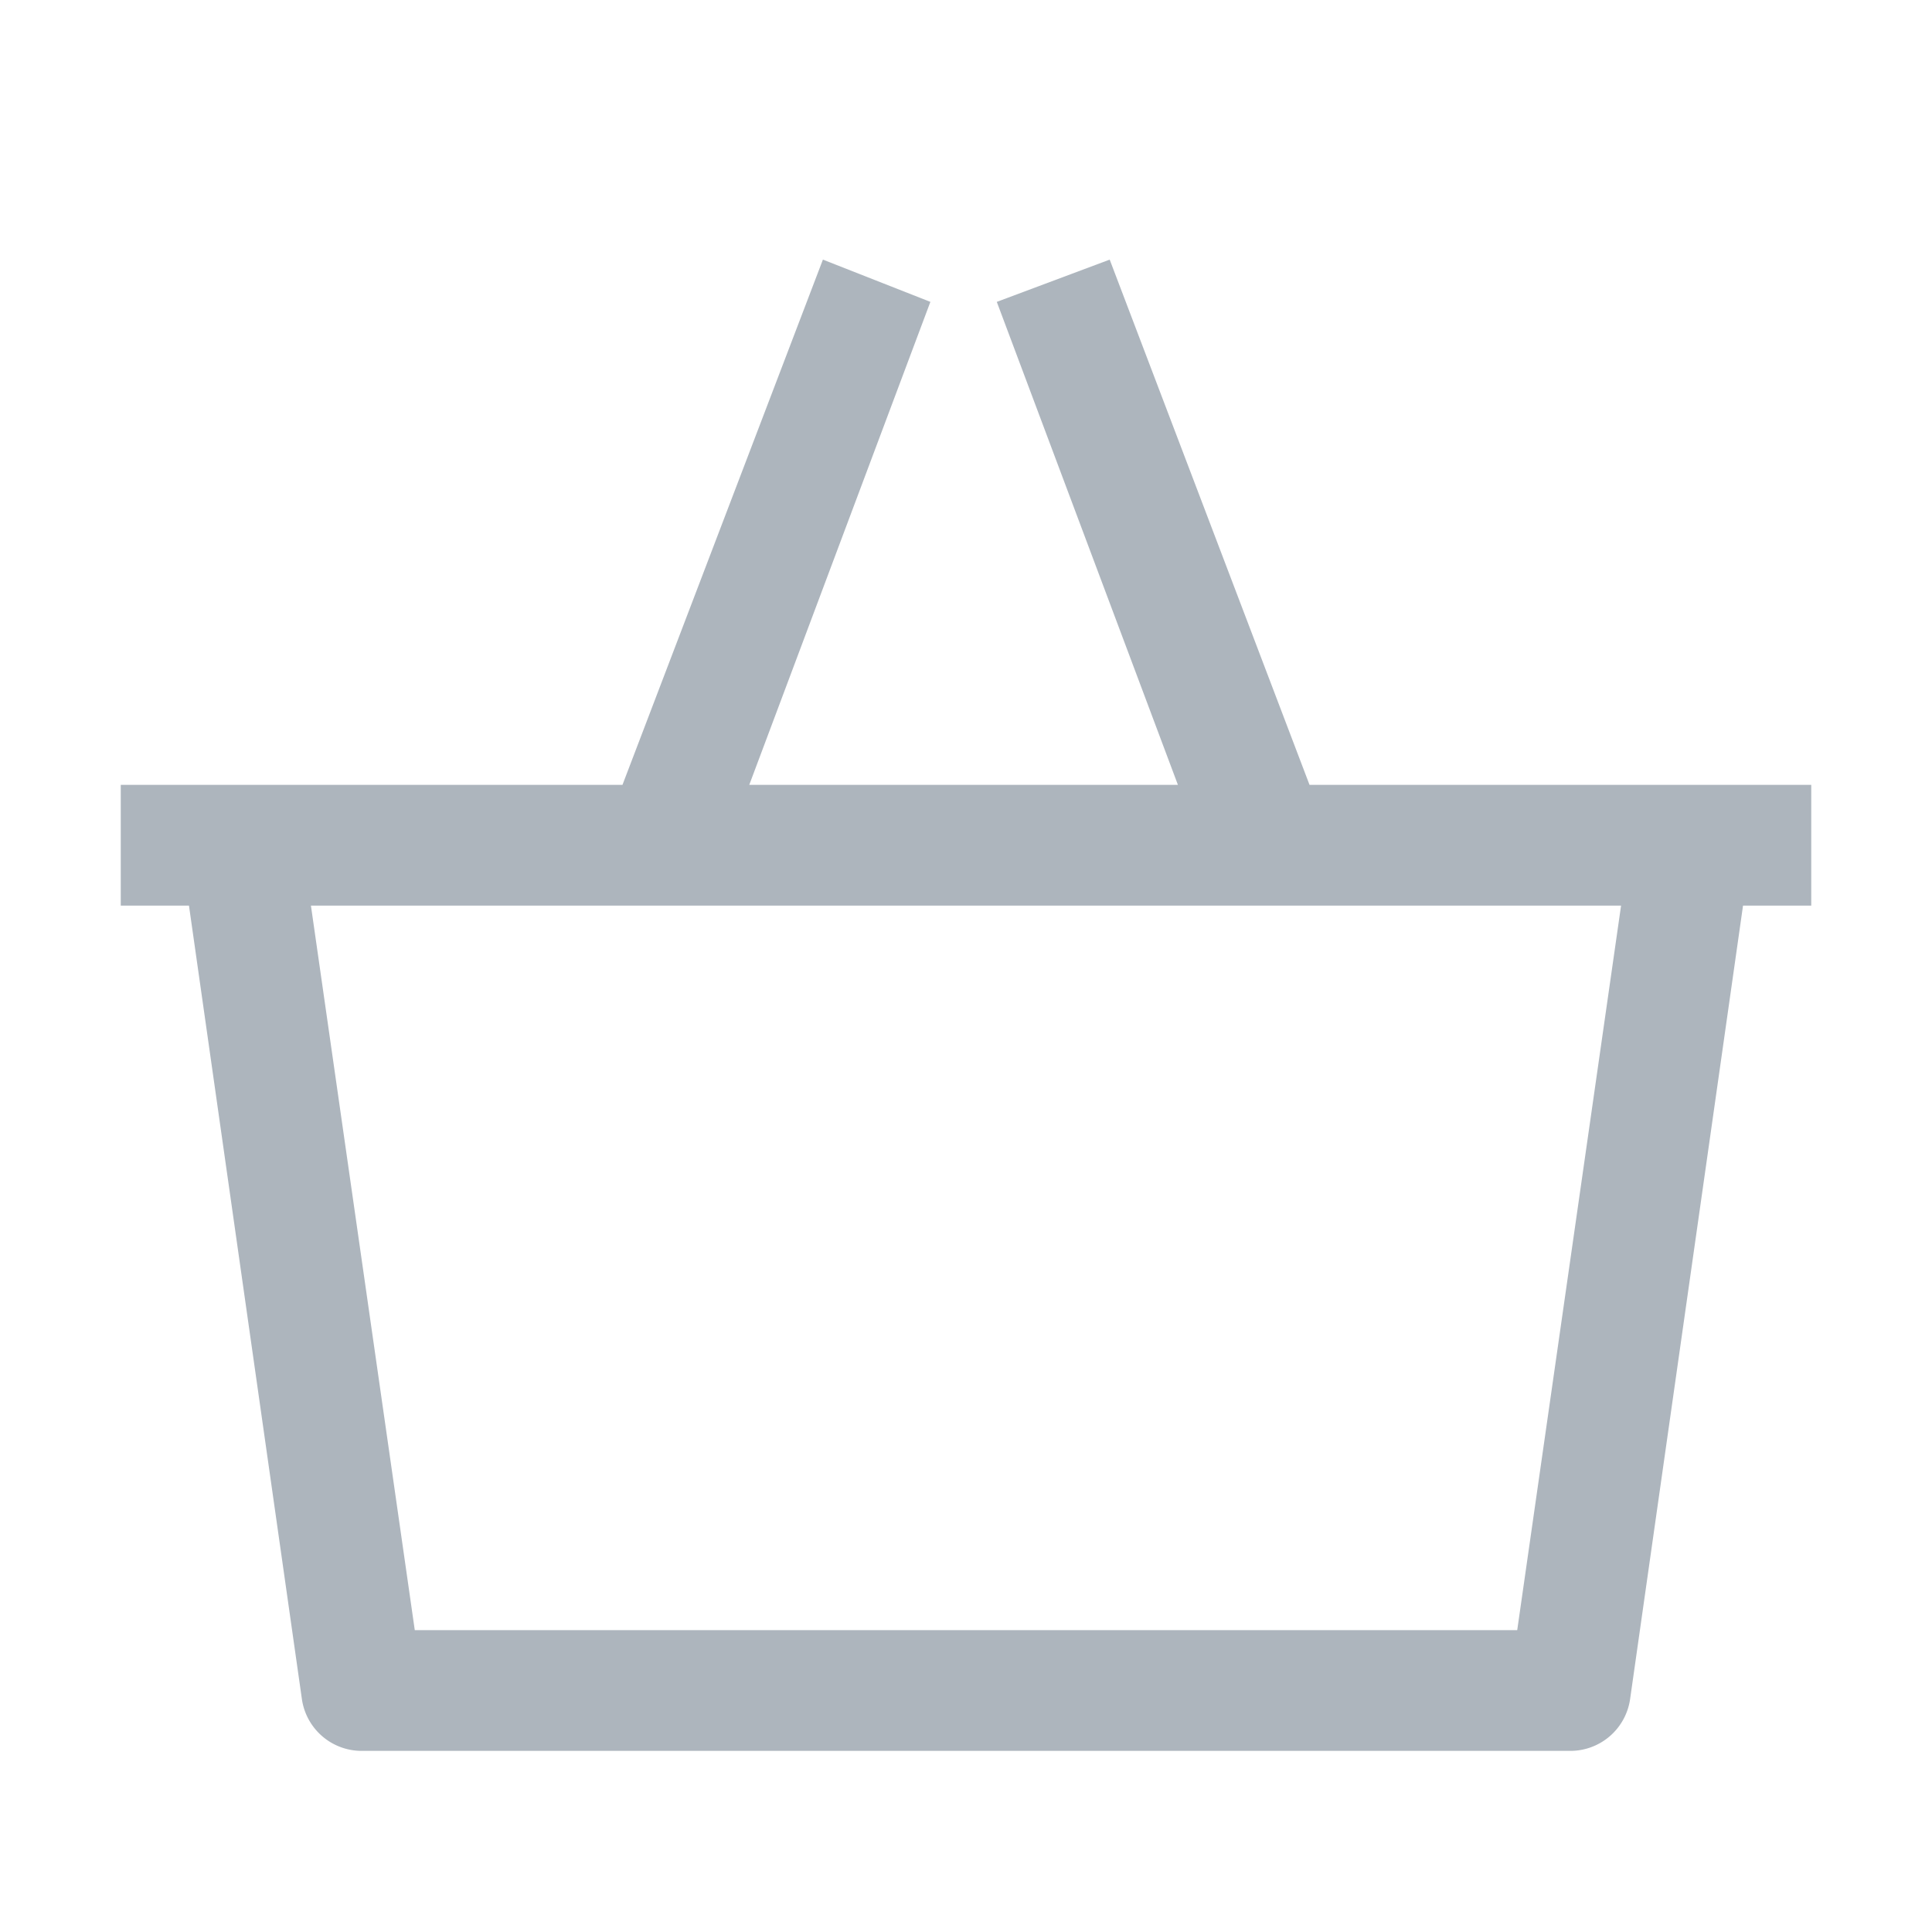 <svg viewBox="0 0 32 32" xmlns="http://www.w3.org/2000/svg" width='17' height='17' fill="#adb5bd"><path d="M30 13h-8.31l-3.31-8.7-1.87.7 3 8h-7.1l3-8-1.78-.7-3.32 8.7H2v2h1.13L5 28.14A1 1 0 0 0 6 29h20a1 1 0 0 0 1-.86L28.87 15H30Zm-4.87 14H6.87L5.15 15h21.7Z" data-name="2" class="fill-000000"></path></svg>
